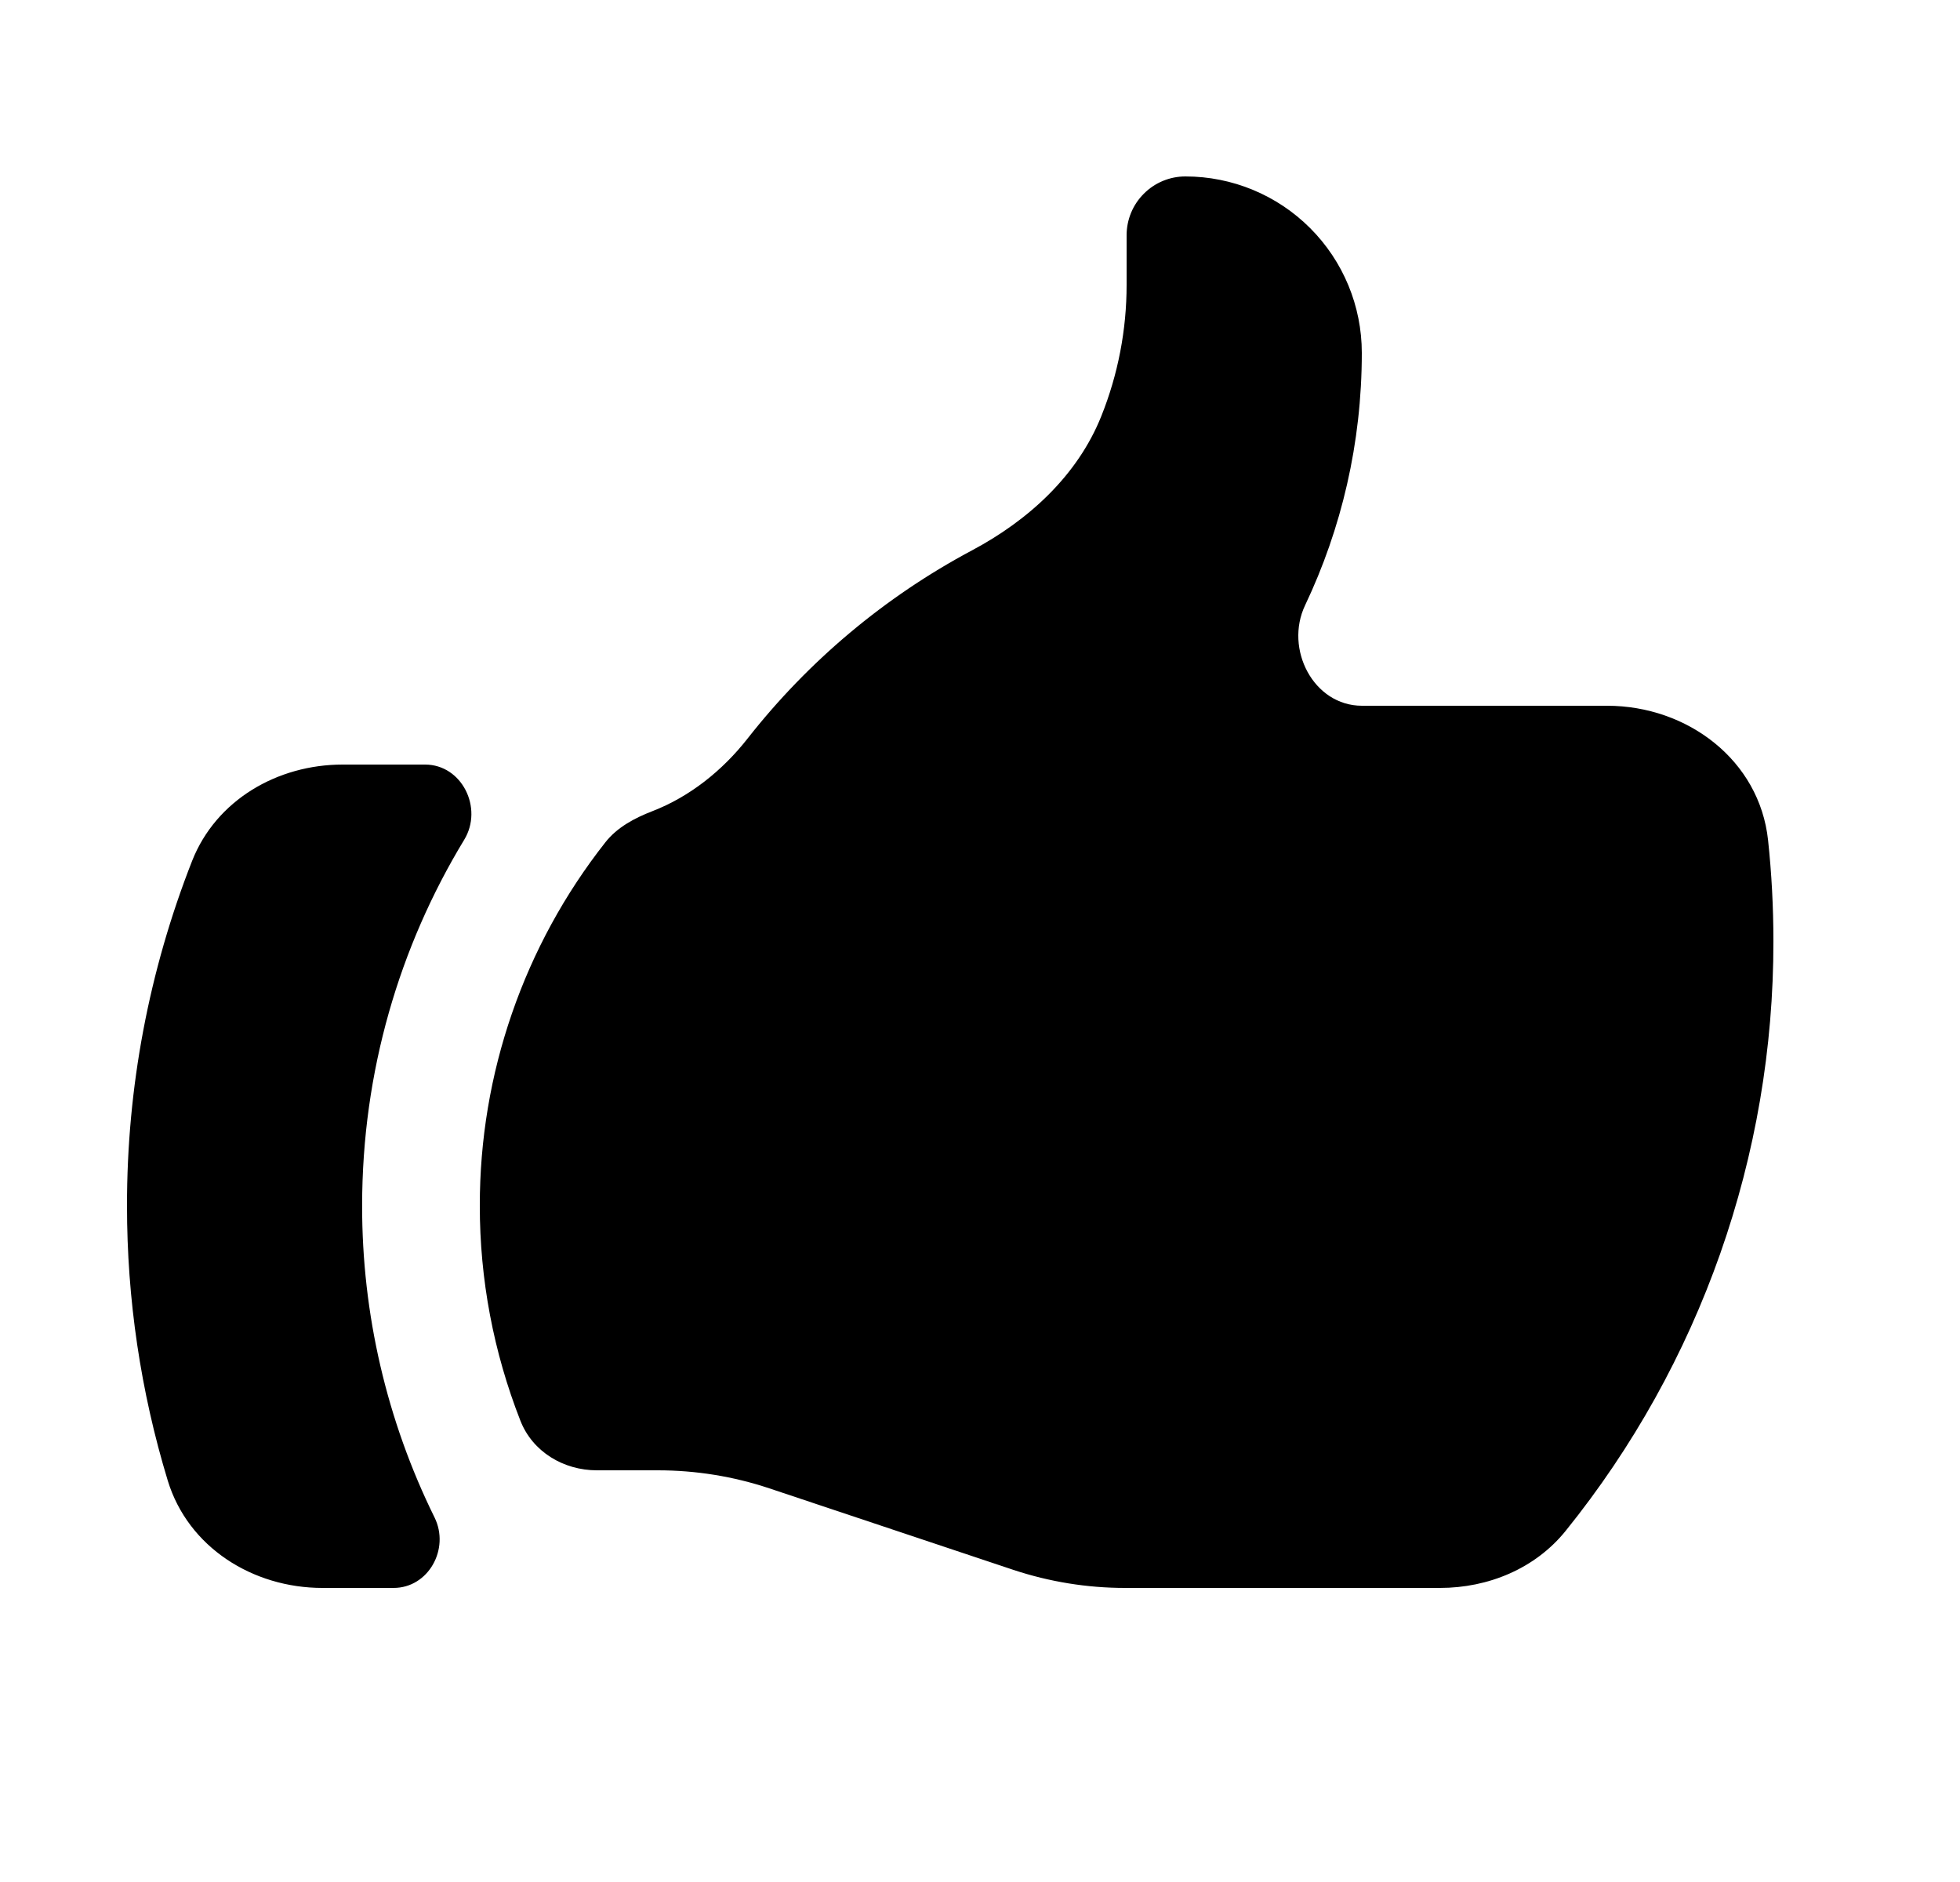 <svg width="25" height="24" viewBox="0 0 25 24" fill="none" xmlns="http://www.w3.org/2000/svg">
<path d="M7.613 18.75C7.188 18.75 6.793 18.514 6.638 18.118C6.295 17.244 6.119 16.314 6.12 15.375C6.118 13.694 6.682 12.061 7.722 10.741C7.873 10.549 8.095 10.432 8.322 10.344C8.795 10.161 9.212 9.83 9.534 9.42C10.31 8.43 11.285 7.612 12.395 7.02C13.118 6.636 13.745 6.064 14.048 5.305C14.261 4.773 14.37 4.206 14.37 3.633V3C14.37 2.801 14.449 2.61 14.59 2.47C14.73 2.329 14.921 2.25 15.12 2.25C15.717 2.25 16.289 2.487 16.711 2.909C17.133 3.331 17.37 3.903 17.37 4.5C17.37 5.652 17.11 6.743 16.647 7.718C16.381 8.276 16.754 9 17.372 9H20.498C21.524 9 22.443 9.694 22.552 10.715C22.597 11.137 22.62 11.565 22.62 12C22.624 14.736 21.689 17.391 19.971 19.521C19.583 20.003 18.984 20.25 18.366 20.25H14.35C13.867 20.25 13.386 20.172 12.927 20.02L9.813 18.98C9.354 18.827 8.874 18.75 8.39 18.75H7.613ZM2.451 10.977C1.9 12.378 1.618 13.87 1.62 15.375C1.619 16.563 1.794 17.745 2.14 18.882C2.4 19.732 3.224 20.25 4.113 20.25H5.02C5.465 20.25 5.74 19.752 5.543 19.352C4.933 18.115 4.617 16.754 4.619 15.375C4.619 13.667 5.095 12.07 5.921 10.709C6.166 10.306 5.893 9.75 5.421 9.75H4.37C3.538 9.75 2.757 10.203 2.451 10.977Z" fill="black"/>
</svg>
